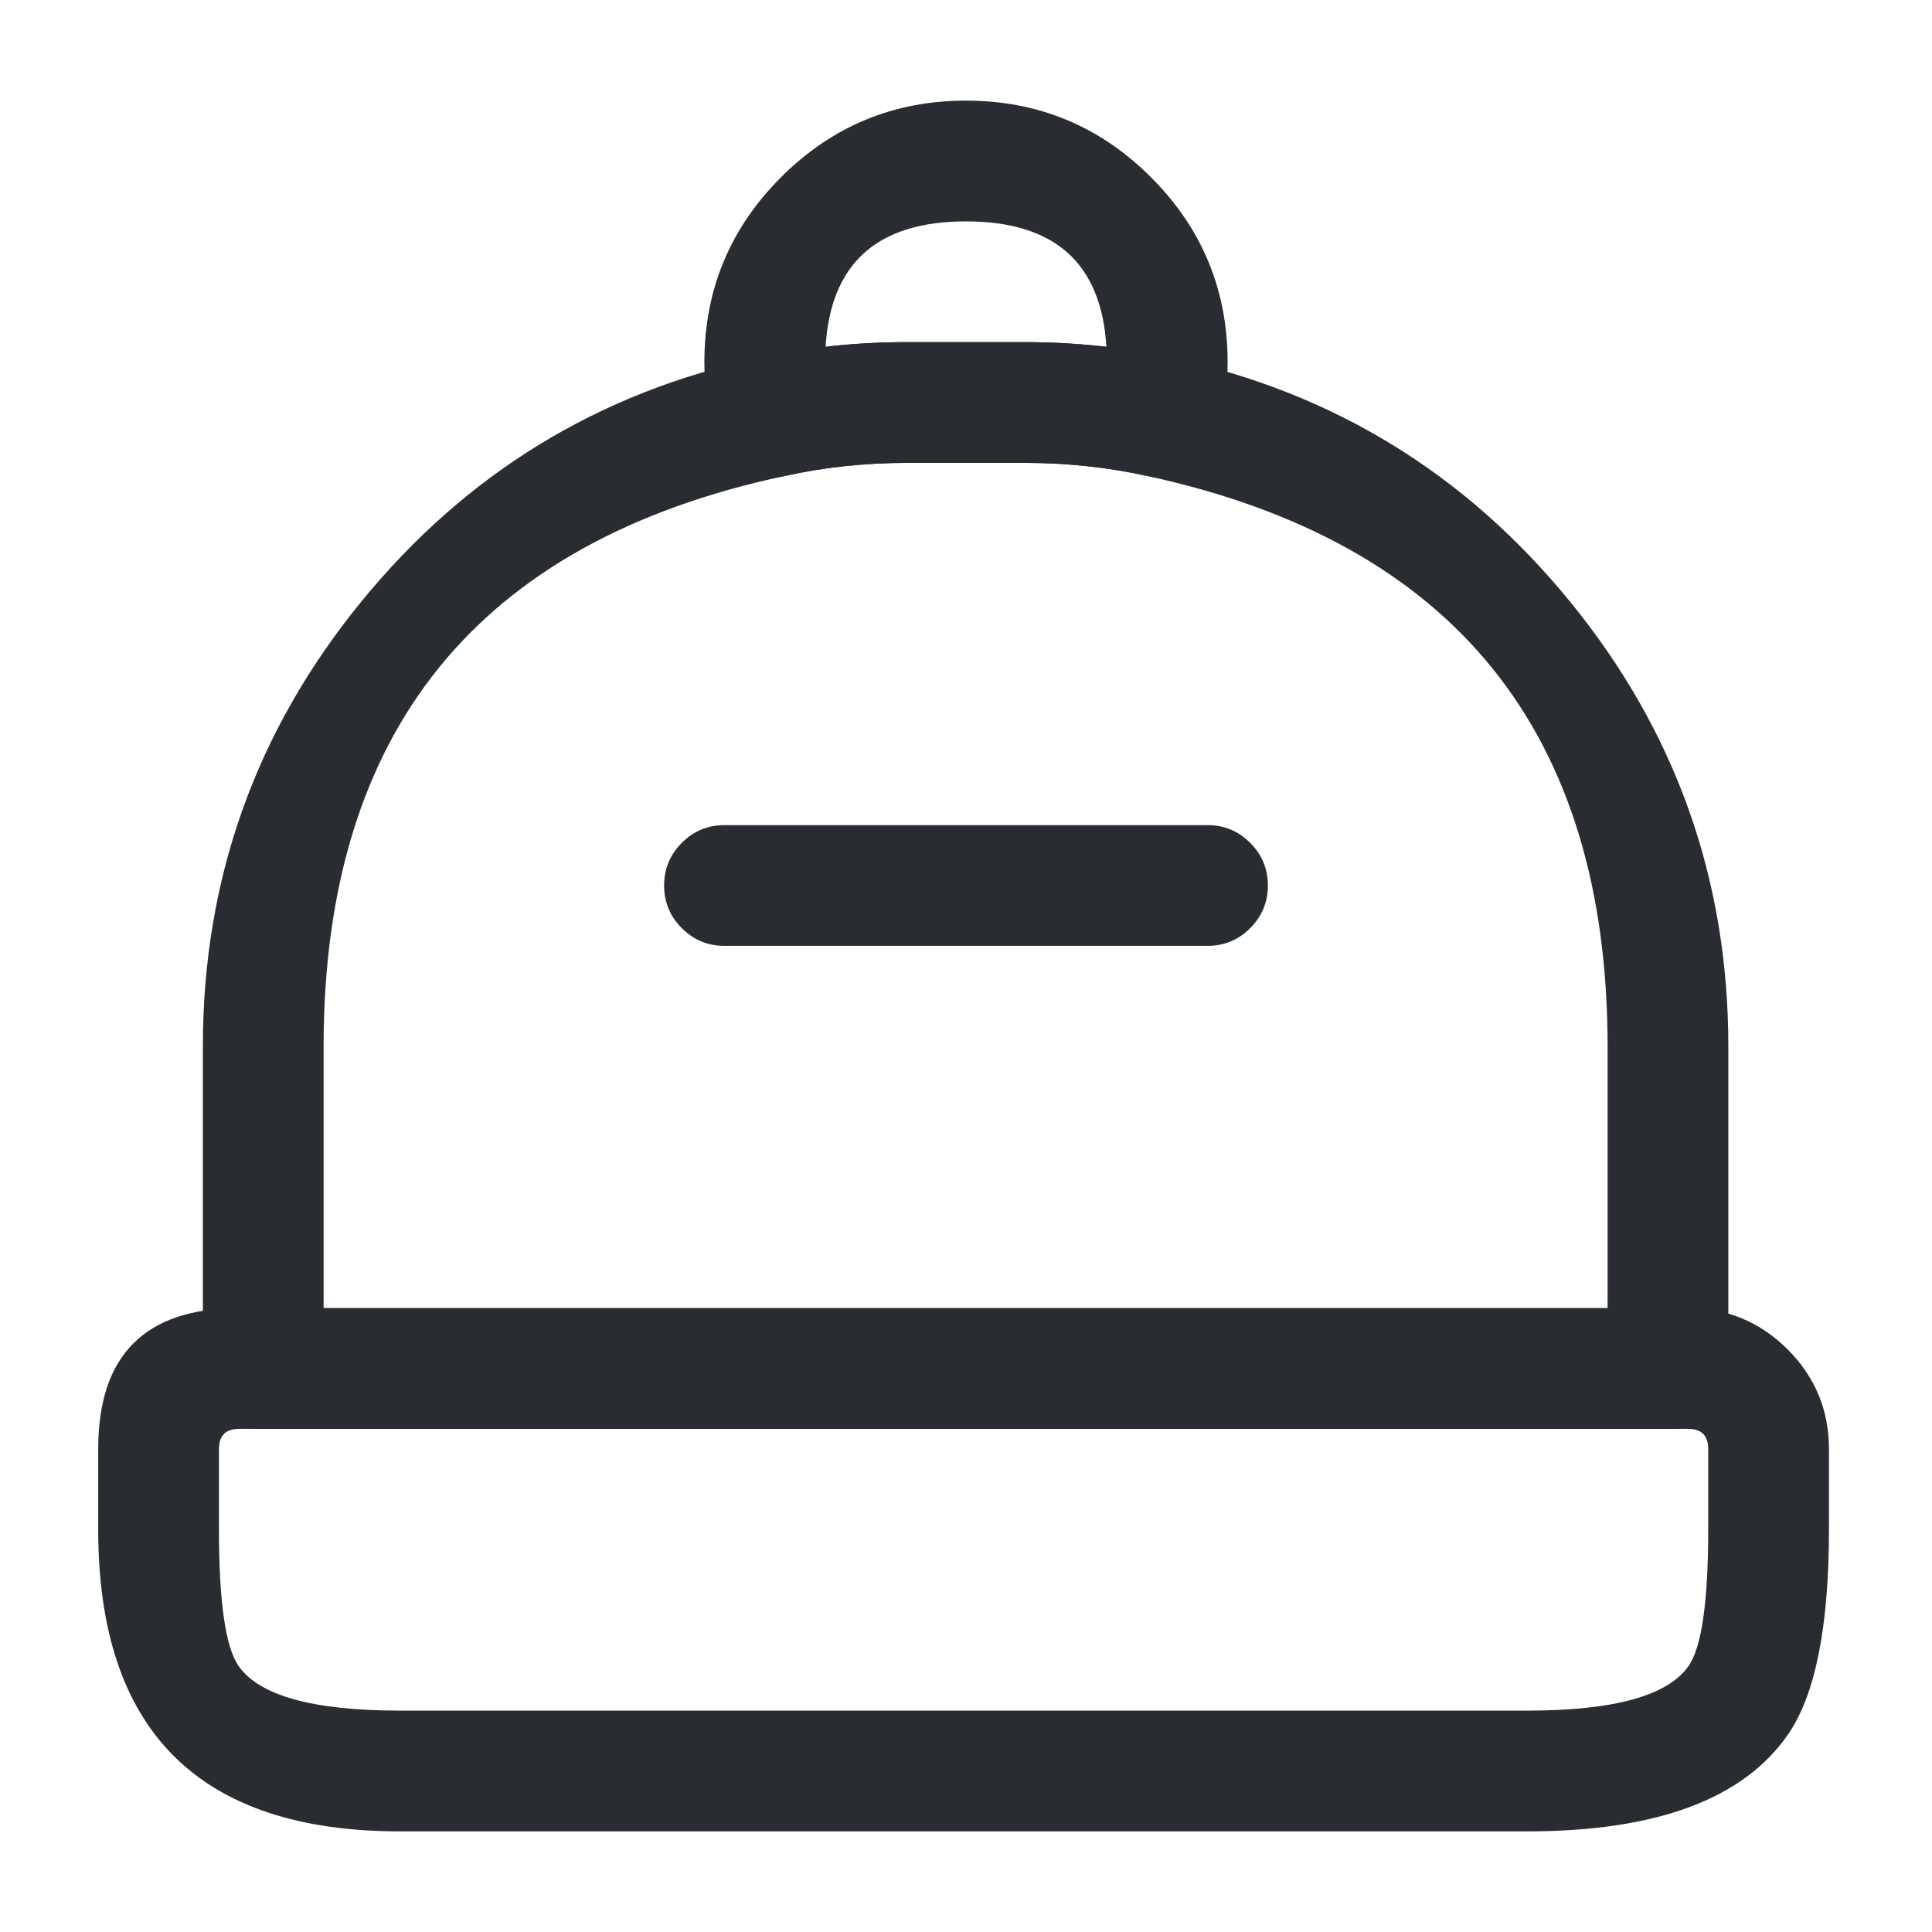 <svg xmlns="http://www.w3.org/2000/svg" width="24" height="24" viewBox="0 0 24 24">
  <defs/>
  <path fill="#292D32" d="M18.97,22.75 L4.97,22.75 Q1.22,22.75 1.22,19 L1.22,18 Q1.22,16.25 2.97,16.25 L20.97,16.25 Q21.693,16.25 22.207,16.763 Q22.72,17.277 22.72,18 L22.72,19 Q22.72,20.809 22.212,21.545 Q21.381,22.75 18.97,22.75 Z M18.97,21.25 Q20.593,21.25 20.978,20.693 Q21.22,20.341 21.22,19 L21.22,18 Q21.22,17.75 20.97,17.75 L2.97,17.75 Q2.72,17.75 2.72,18 L2.72,19 Q2.72,20.341 2.962,20.693 Q3.347,21.25 4.97,21.25 Z"/>
  <path fill="#292D32" d="M21.47,13 L21.47,17 Q21.47,17.311 21.25,17.53 Q21.031,17.75 20.72,17.75 L3.27,17.75 Q2.959,17.75 2.74,17.53 Q2.52,17.311 2.52,17 L2.52,13 Q2.52,9.877 4.496,7.464 Q6.444,5.084 9.434,4.446 Q10.318,4.25 11.27,4.25 L12.72,4.25 Q13.682,4.25 14.573,4.448 Q17.558,5.093 19.499,7.468 Q21.47,9.878 21.47,13 Z M19.97,13 Q19.97,7.149 14.247,5.912 Q13.518,5.75 12.72,5.75 L11.27,5.75 Q10.482,5.75 9.746,5.913 Q4.02,7.135 4.02,13 L4.02,16.25 L19.97,16.25 Z"/>
  <path fill="#292D32" d="M15.25,4.5 Q15.25,4.95 15.134,5.377 Q15.055,5.667 14.797,5.822 Q14.54,5.977 14.247,5.912 Q13.518,5.75 12.72,5.75 L11.27,5.75 Q10.482,5.75 9.753,5.912 Q9.46,5.977 9.203,5.822 Q8.945,5.667 8.866,5.377 Q8.75,4.95 8.75,4.5 Q8.75,3.154 9.702,2.202 Q10.654,1.25 12,1.25 Q13.346,1.25 14.298,2.202 Q15.25,3.154 15.25,4.5 Z M13.744,4.308 Q13.651,2.75 12,2.75 Q10.349,2.75 10.256,4.308 Q10.754,4.25 11.27,4.25 L12.72,4.25 Q13.243,4.25 13.744,4.308 Z"/>
  <path fill="#292D32" d="M15,11.75 L9,11.75 Q8.689,11.75 8.47,11.53 Q8.25,11.311 8.25,11 Q8.25,10.689 8.47,10.47 Q8.689,10.25 9,10.25 L15,10.25 Q15.311,10.25 15.53,10.47 Q15.75,10.689 15.75,11 Q15.75,11.311 15.53,11.53 Q15.311,11.75 15,11.75 Z"/>
</svg>

